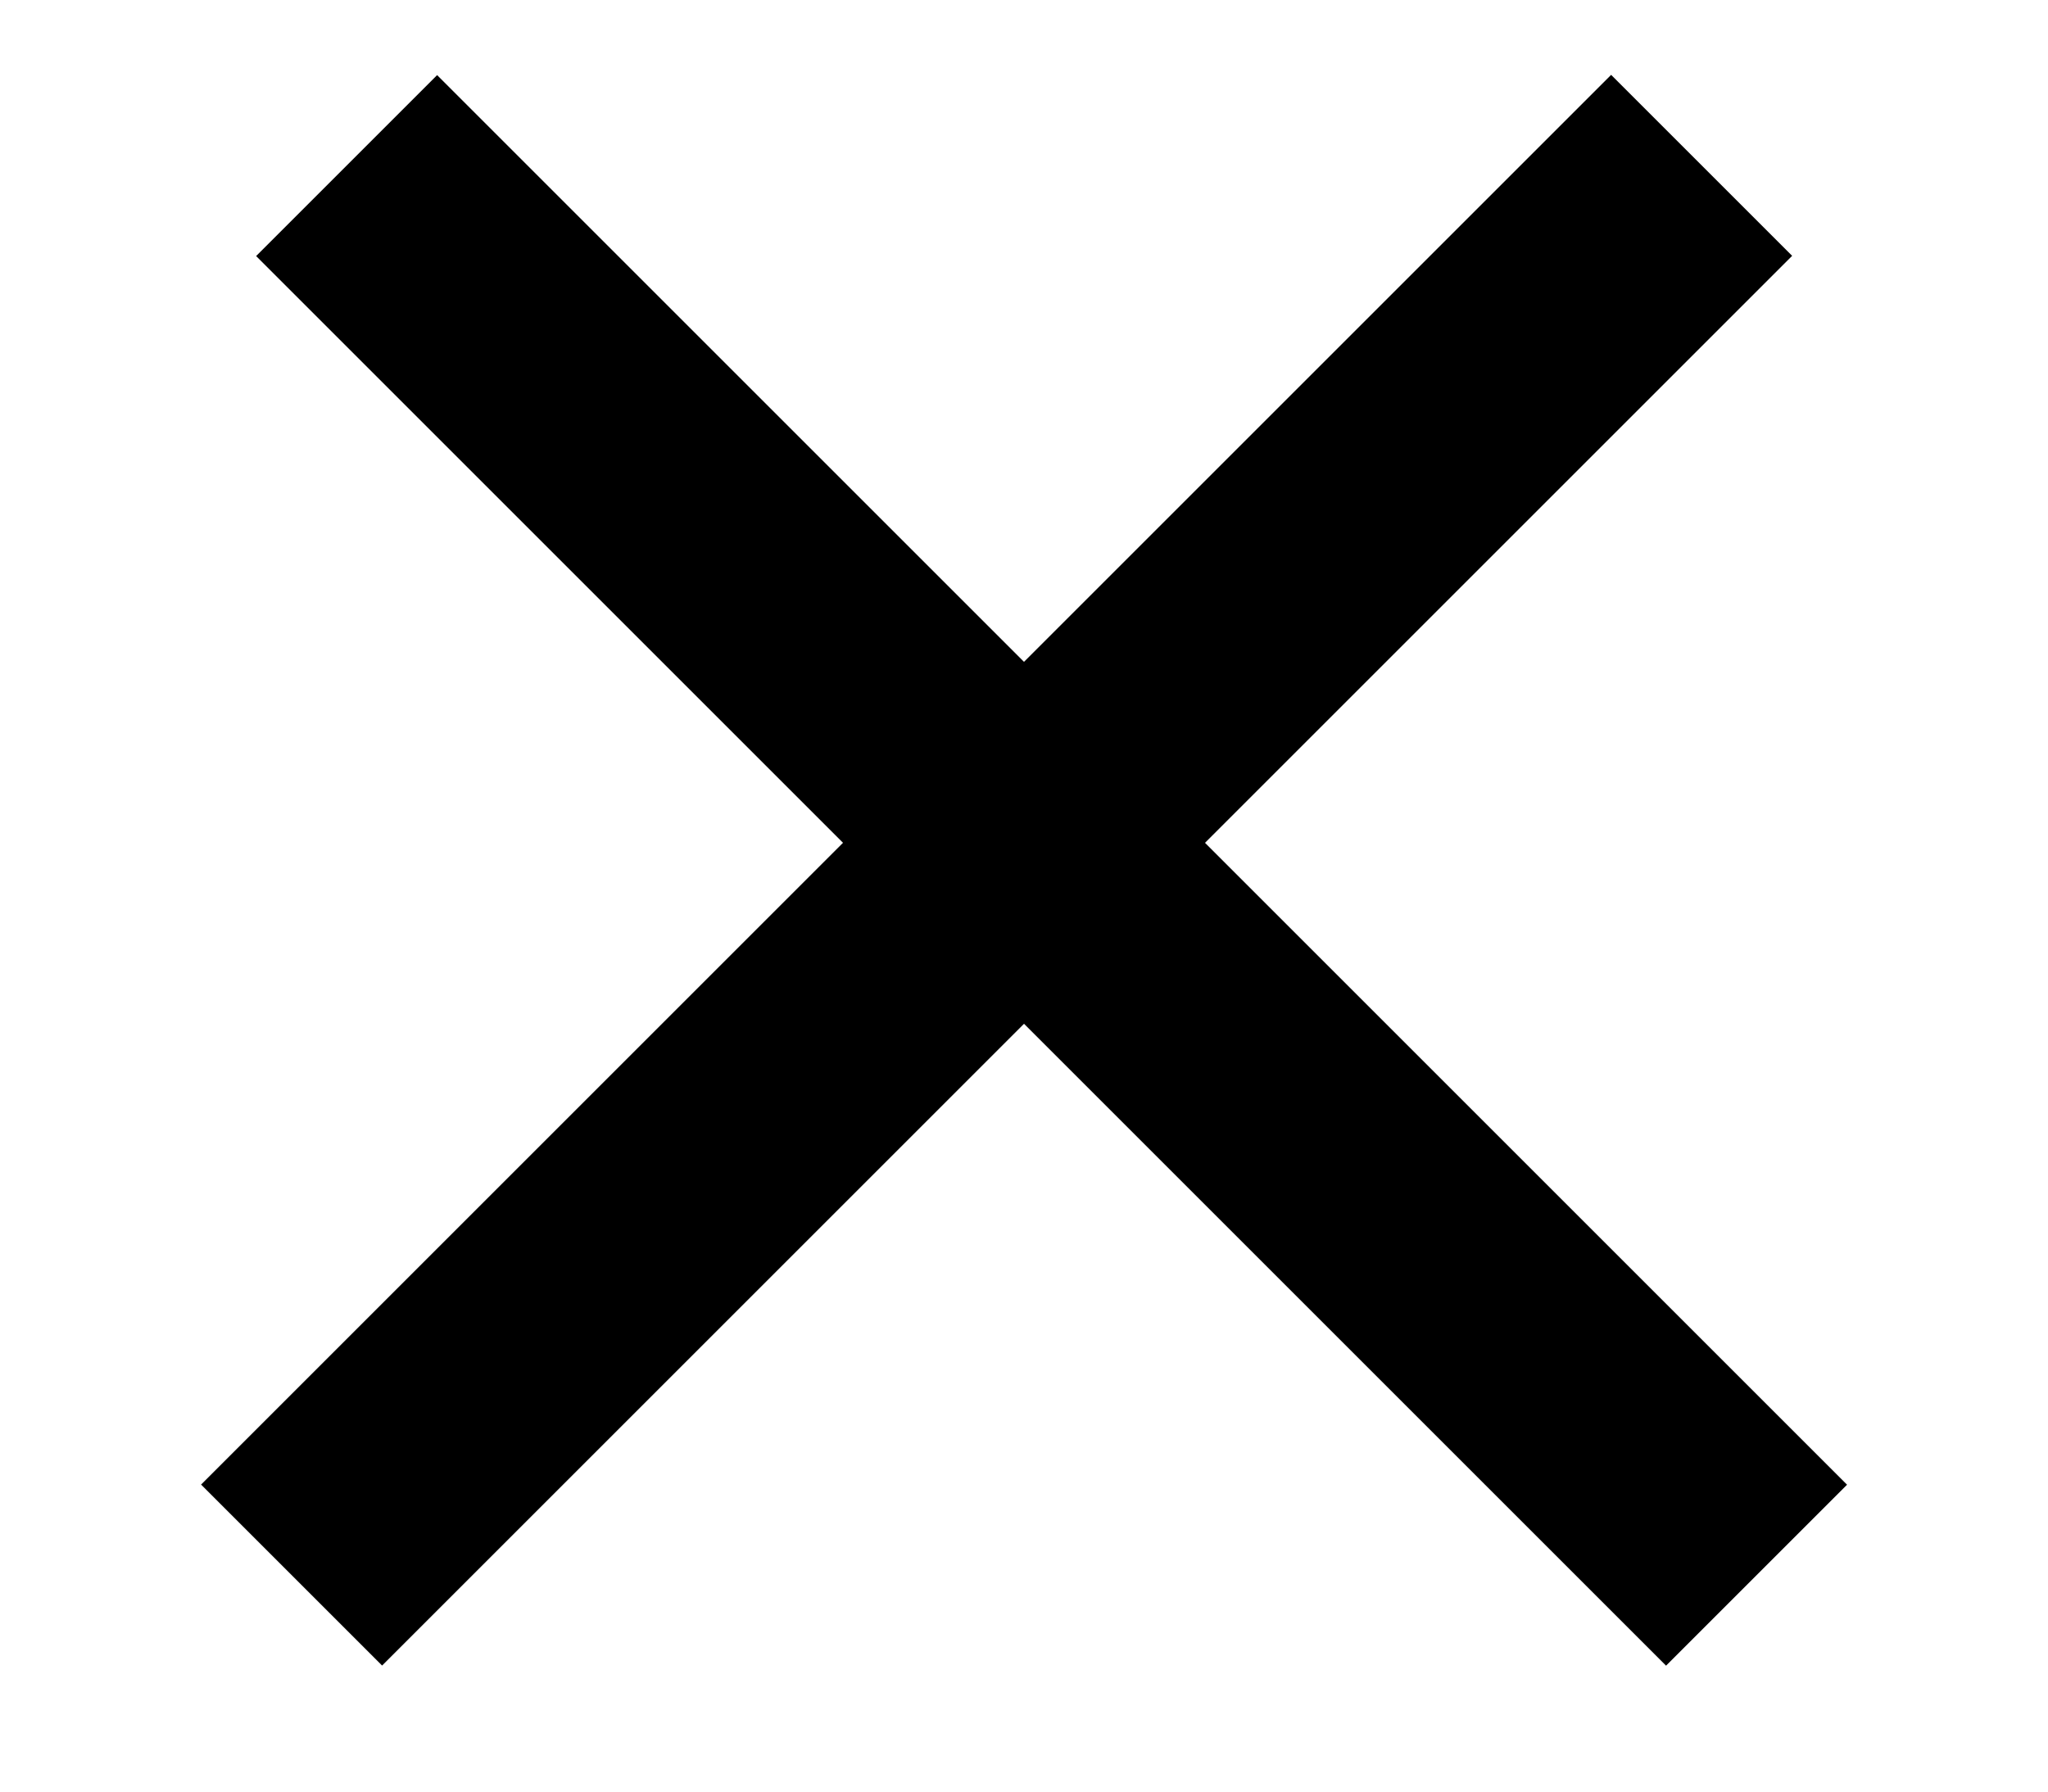 <svg width="8" height="7" viewBox="0 0 8 7" fill="none" xmlns="http://www.w3.org/2000/svg">
<line x1="1.139" y1="6.154" x2="6.647" y2="0.646" stroke="black"/>
<line y1="-0.5" x2="7.79" y2="-0.5" transform="matrix(-0.707 -0.707 -0.707 0.707 6.508 6.508)" stroke="black"/>
</svg>

